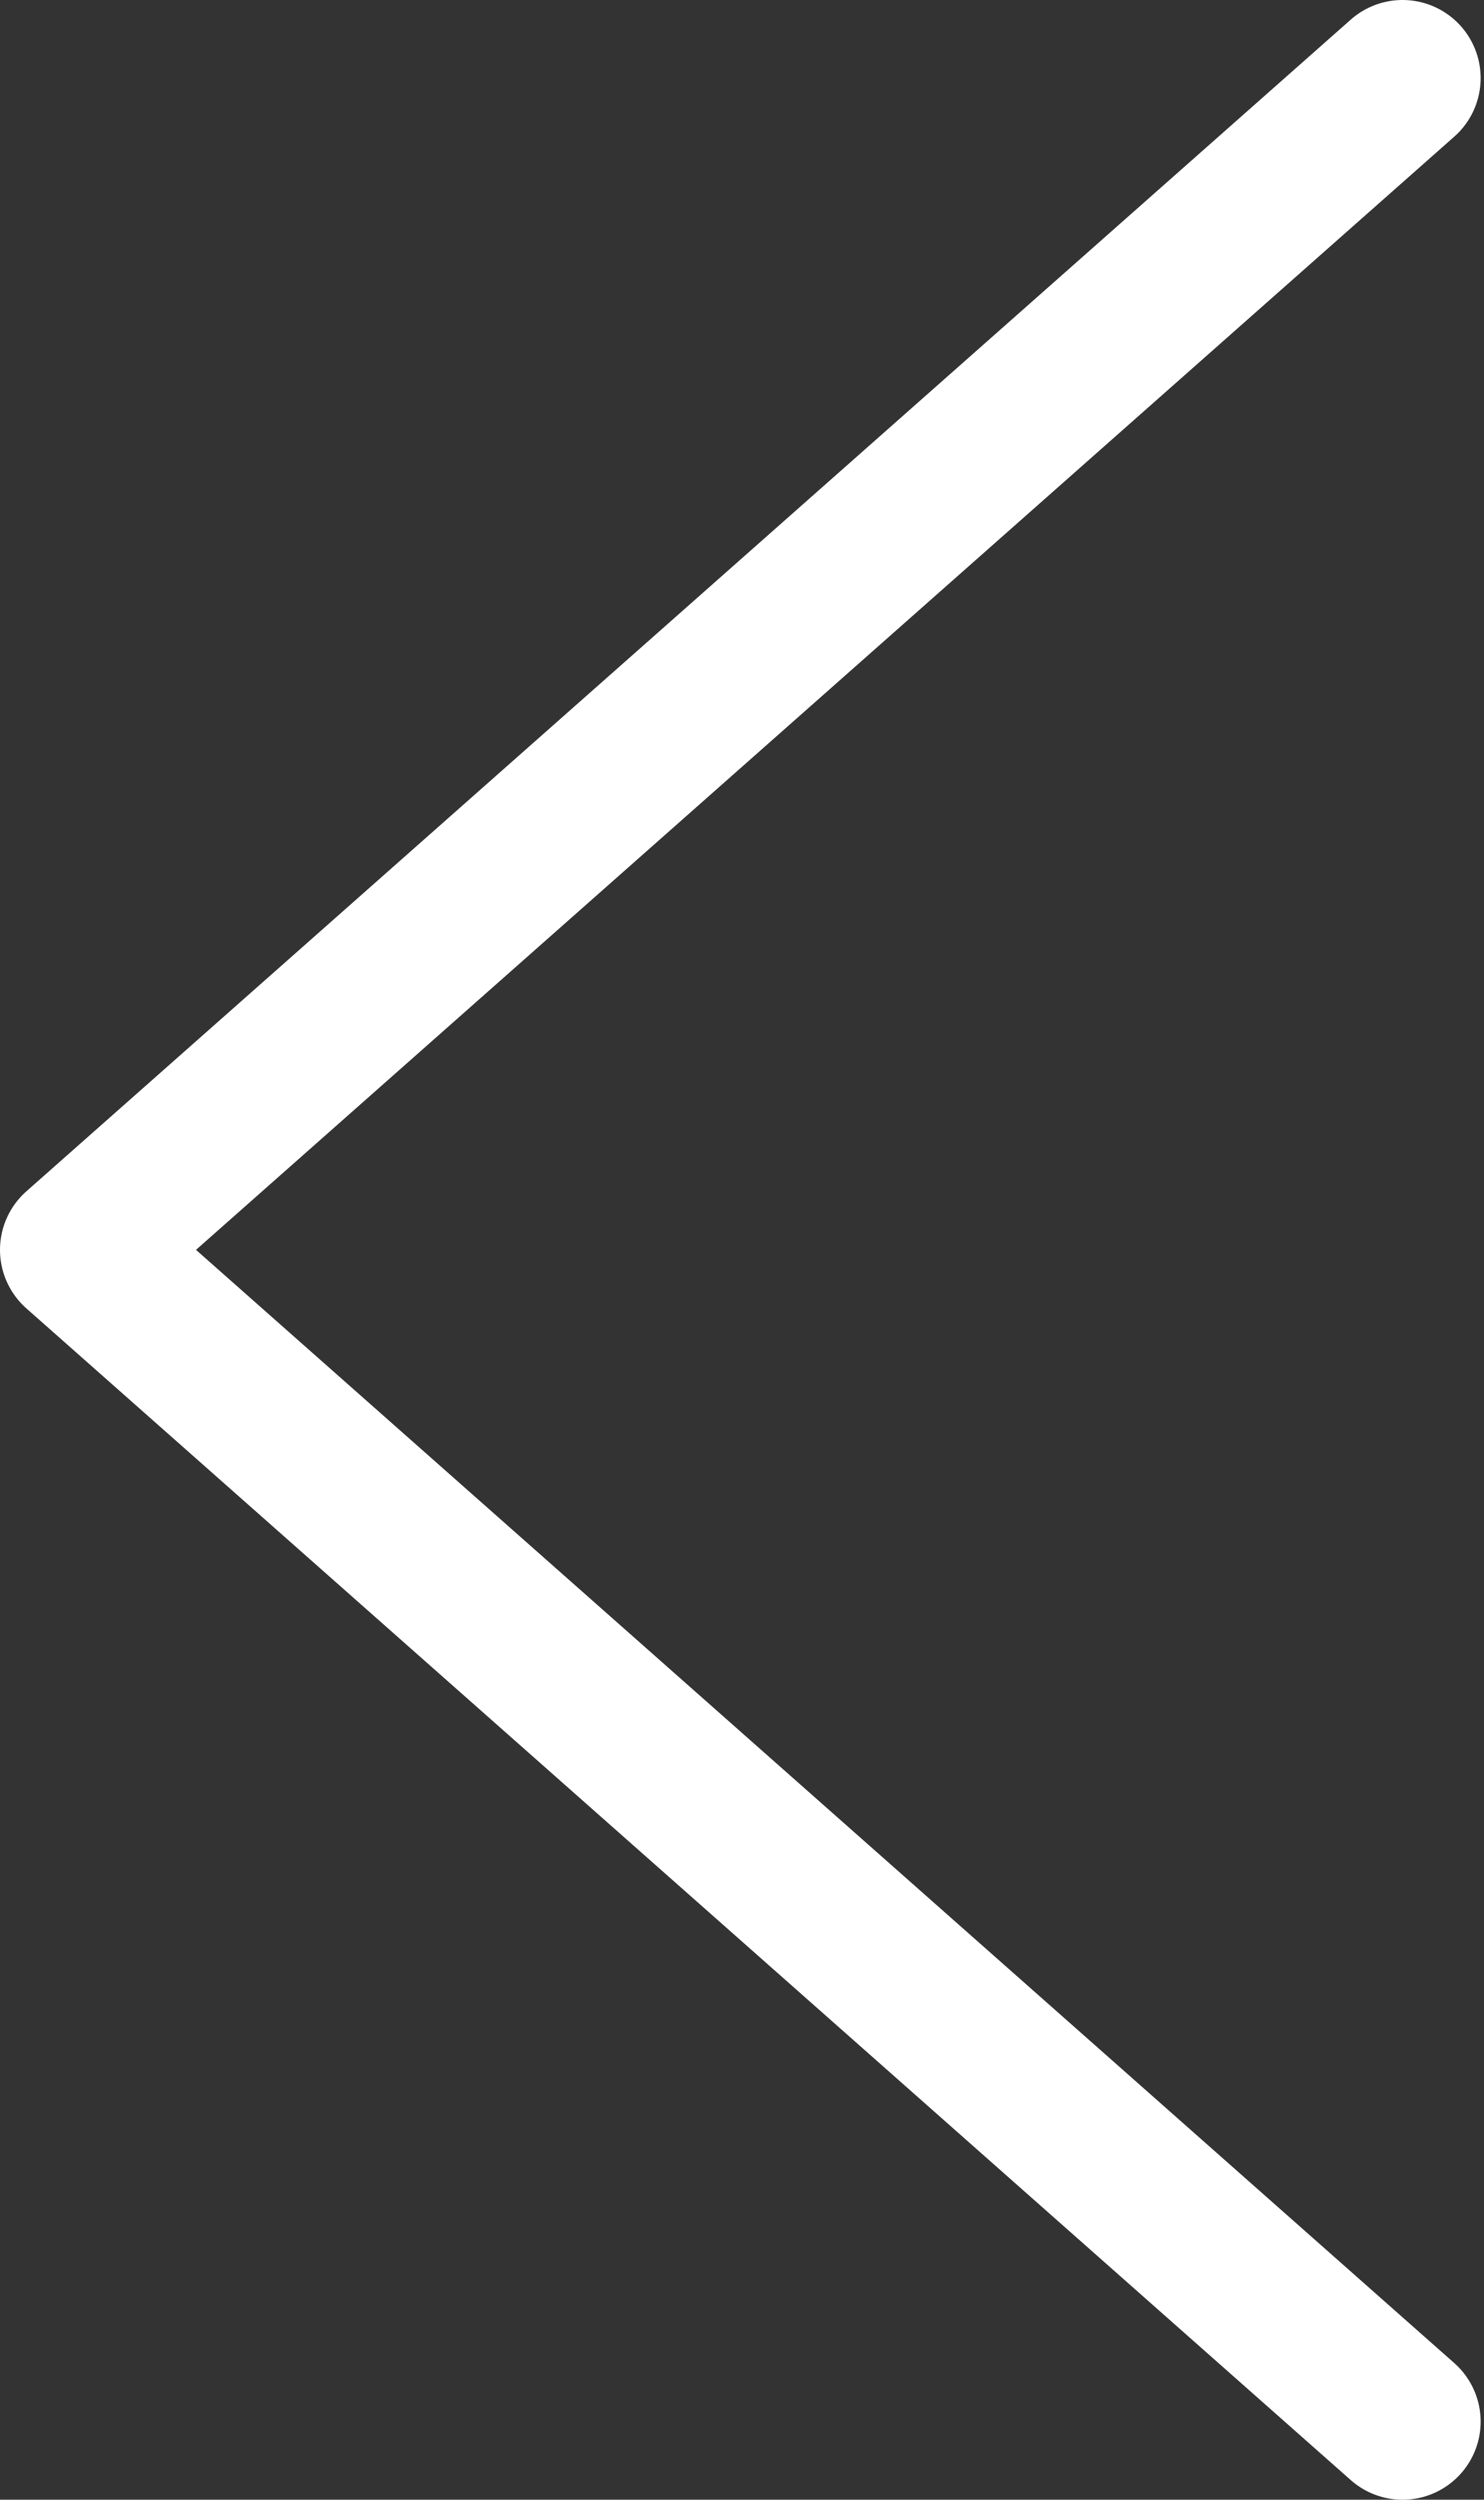<svg width="19" height="32" viewBox="0 0 19 32" xmlns="http://www.w3.org/2000/svg"><rect x="0" y="0" width="19" height="32" fill="#333333" stroke="none"/><title>Stroke 565 Copy</title><path d="M17.957 31L1 16 17.957 1" stroke="#FFF" stroke-width="2" stroke-linecap="round" stroke-linejoin="round" fill="none" fill-rule="evenodd"/></svg>